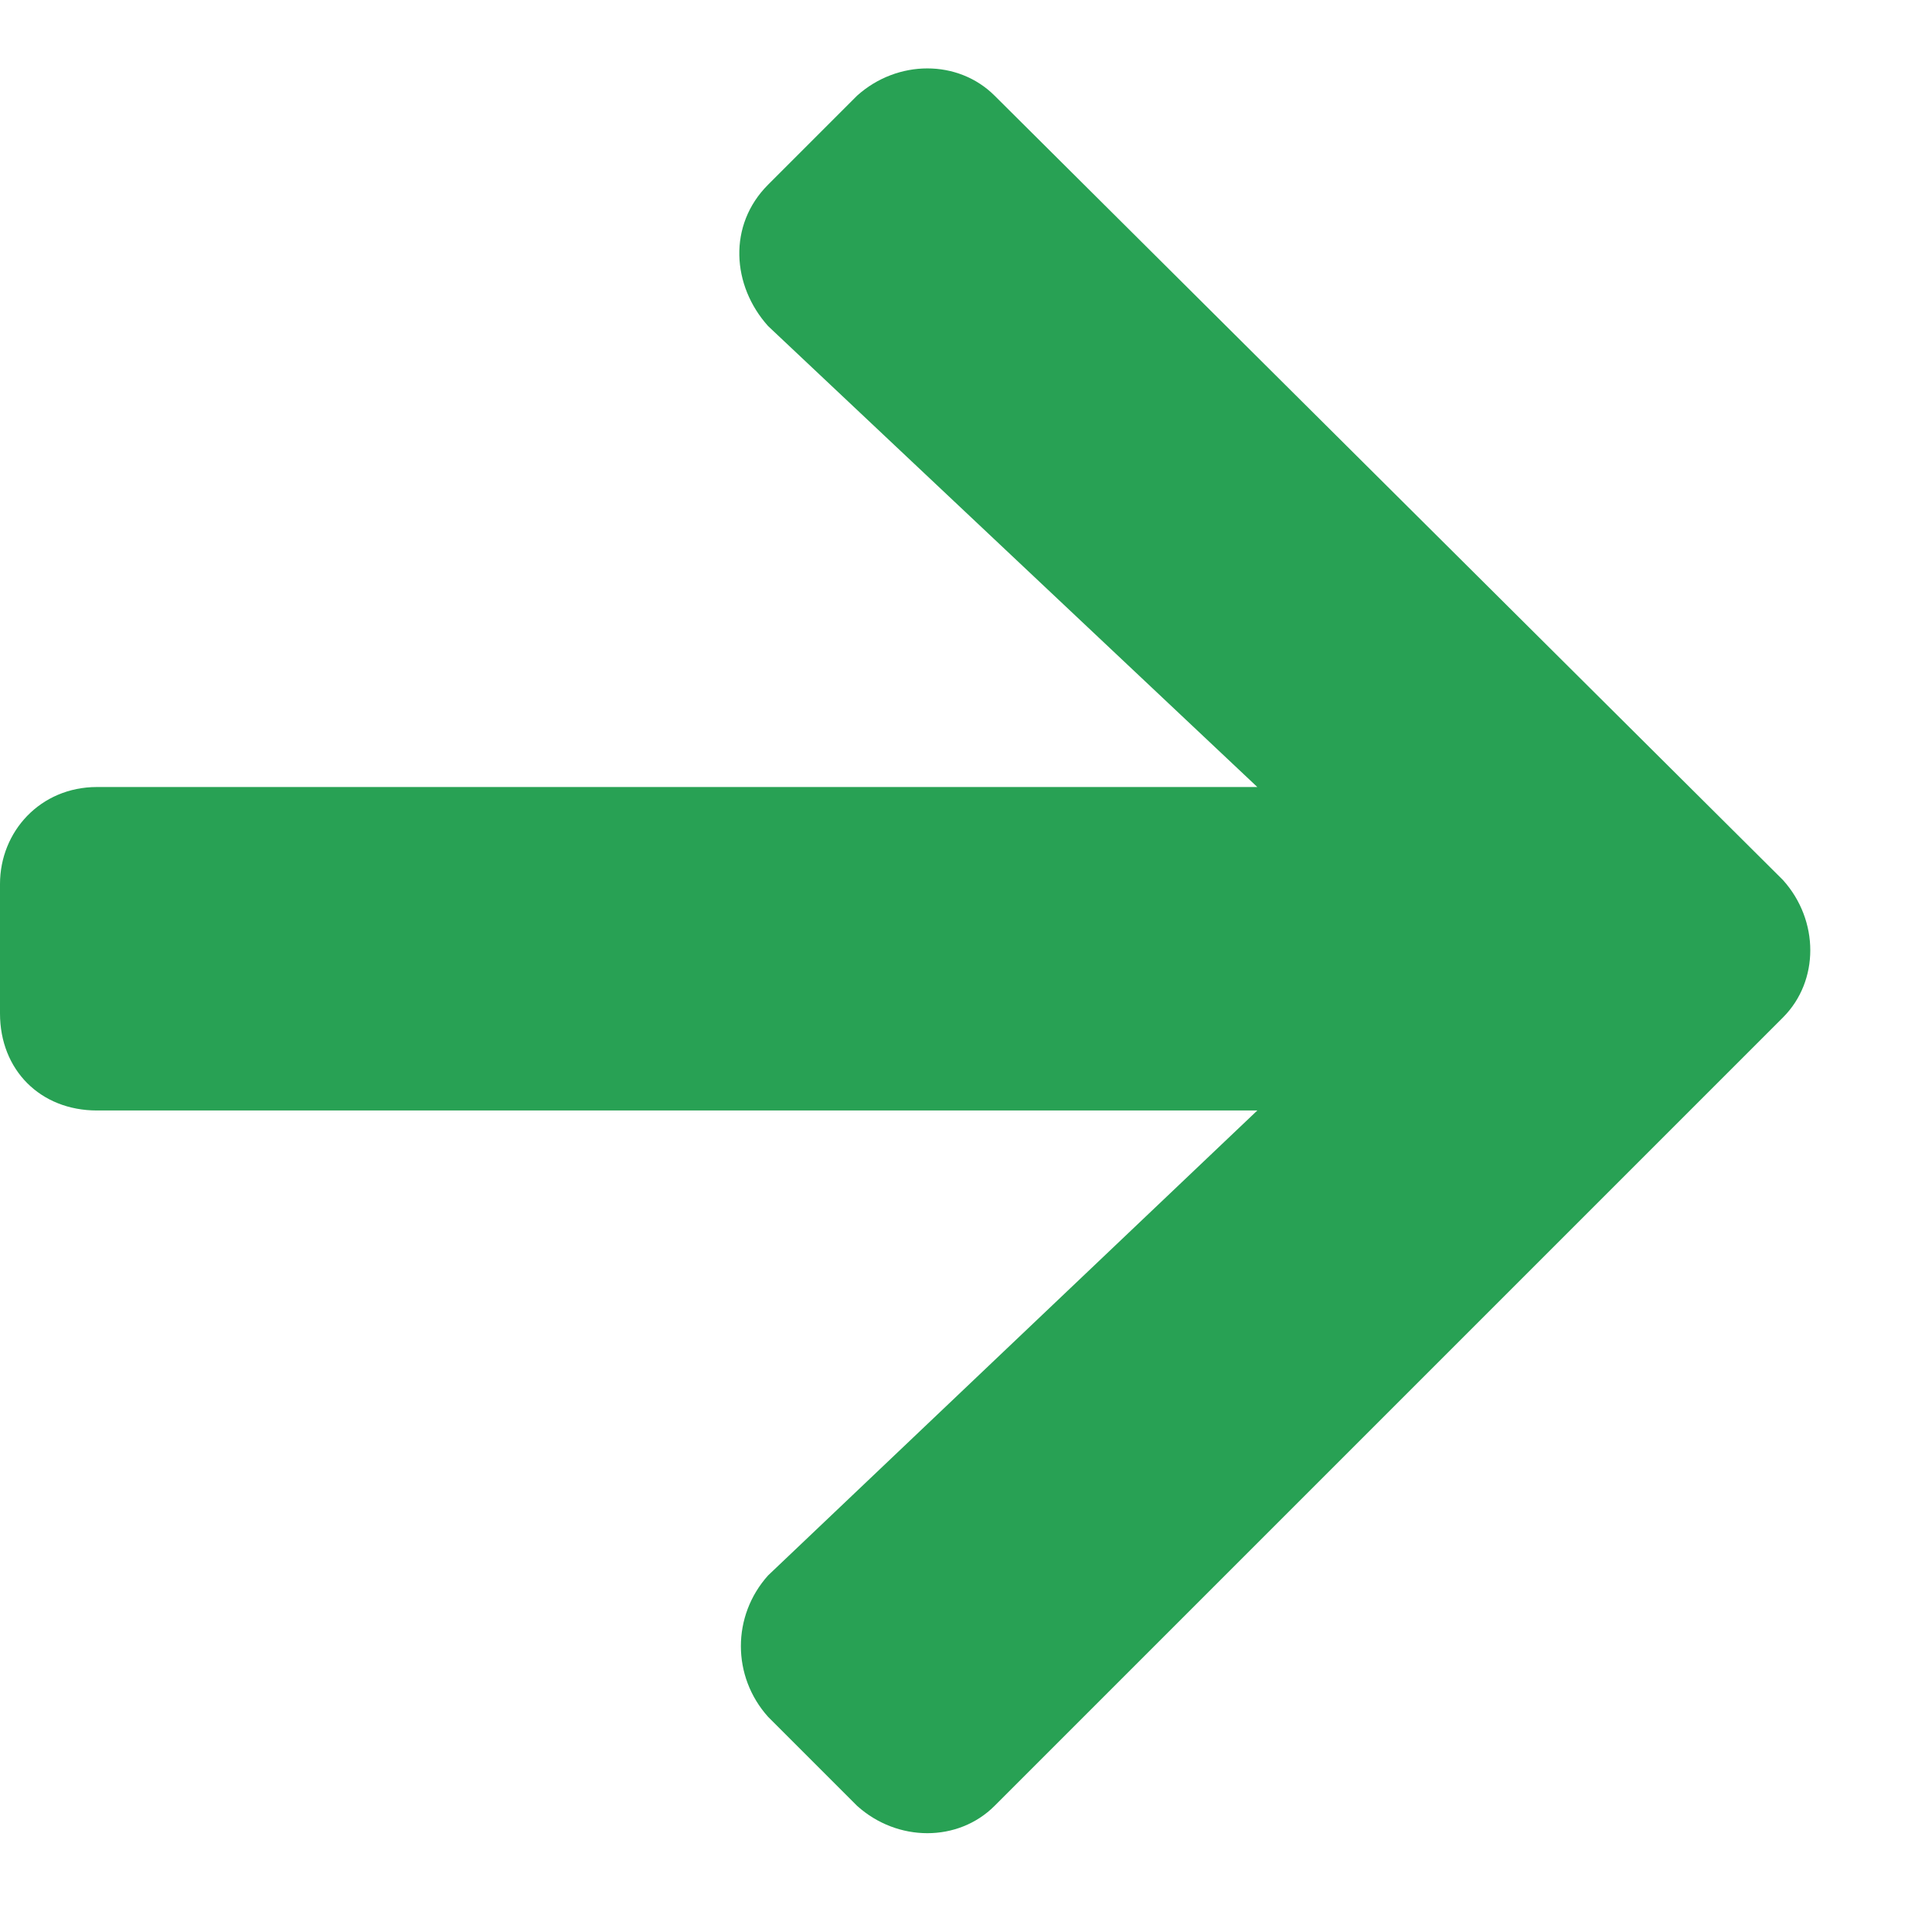 <svg width="14" height="14" viewBox="0 0 14 14" fill="none" xmlns="http://www.w3.org/2000/svg">
<path d="M5.566 1.338C5.273 1.631 5.303 2.07 5.566 2.363L9.111 5.703H0.703C0.293 5.703 0 6.025 0 6.406V7.344C0 7.754 0.293 8.047 0.703 8.047H9.111L5.566 11.416C5.303 11.709 5.303 12.148 5.566 12.441L6.211 13.086C6.504 13.35 6.943 13.35 7.207 13.086L12.92 7.373C13.184 7.109 13.184 6.67 12.92 6.377L7.207 0.693C6.943 0.43 6.504 0.43 6.211 0.693L5.566 1.338Z" fill="#28A154"/>
</svg>
